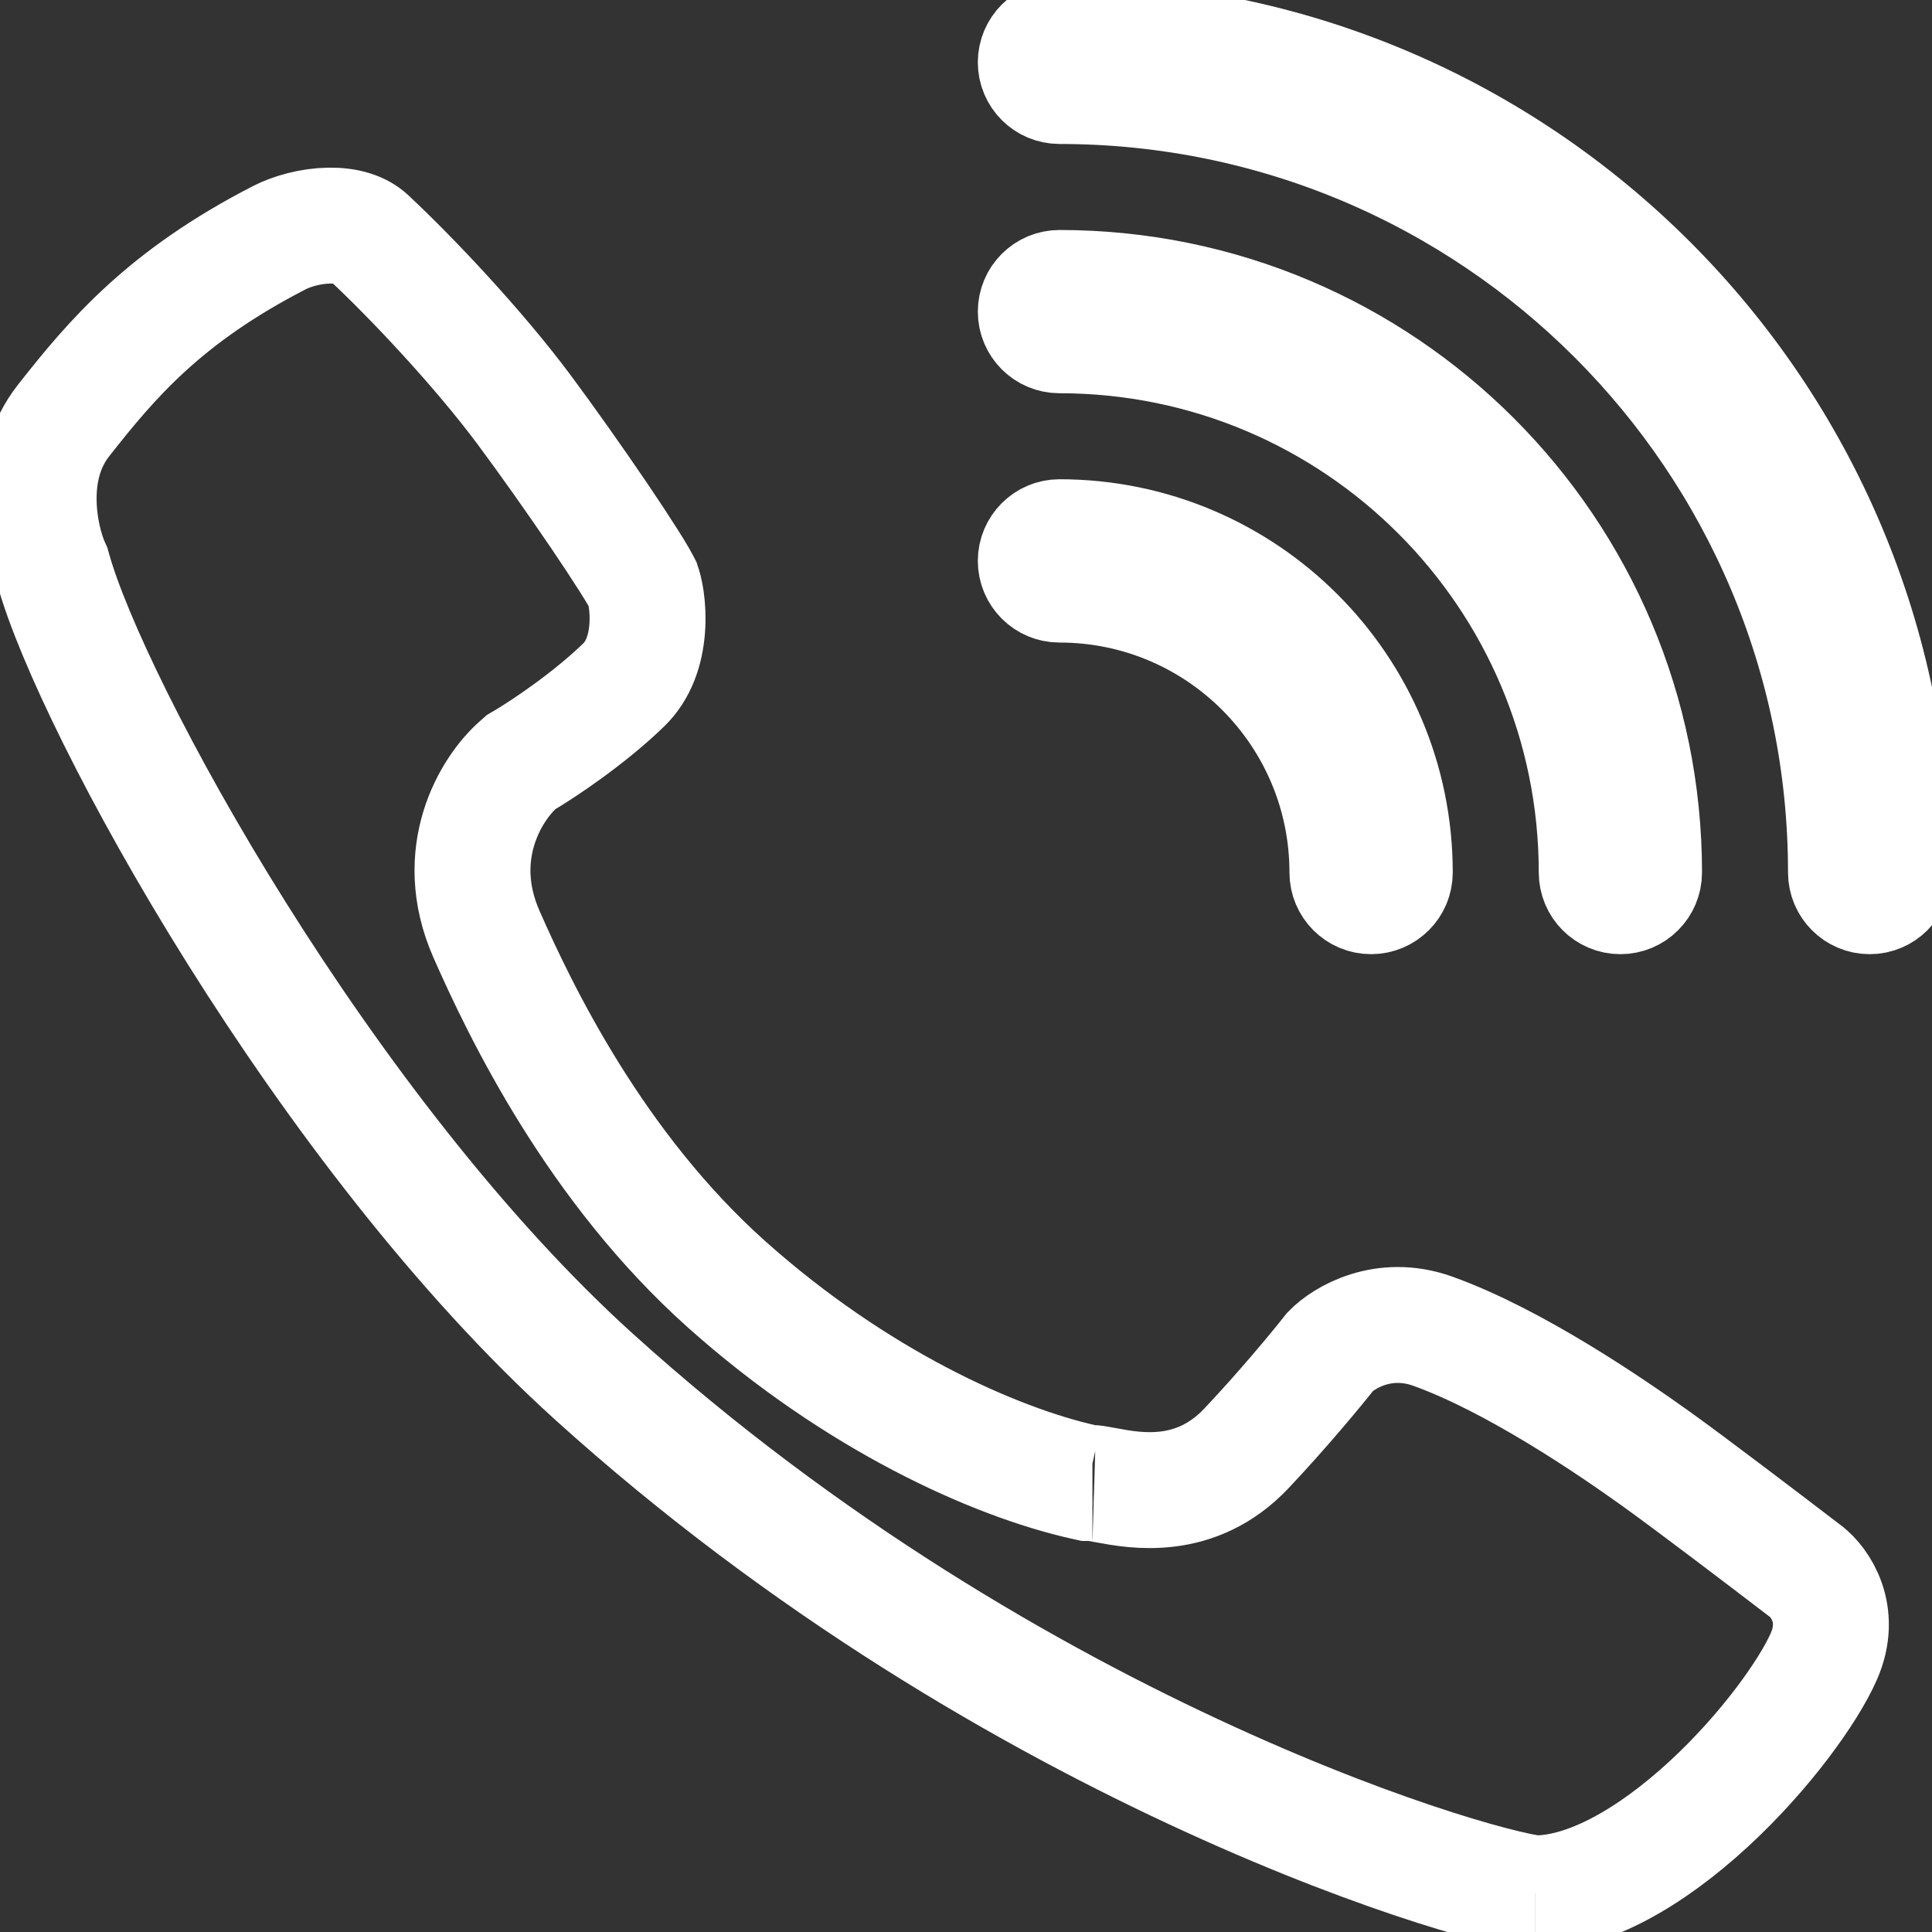 <svg width="50" height="50" viewBox="0 0 50 50" fill="none" xmlns="http://www.w3.org/2000/svg">
<rect x="0" y="0" width="50" height="50" fill="#333333" stroke="none"/>
<path d="M13.568 19.675L13.486 19.723L13.415 19.786C12.708 20.407 11.671 22.09 12.59 24.177C13.47 26.177 15.413 30.213 18.811 33.245C22.16 36.234 25.732 37.836 28.053 38.356L28.161 38.38H28.272C28.268 38.38 28.29 38.38 28.357 38.39C28.422 38.4 28.498 38.414 28.604 38.434C28.617 38.436 28.631 38.439 28.645 38.441C29.378 38.578 30.947 38.871 32.256 37.485C33.209 36.476 34.079 35.422 34.432 34.974C34.775 34.623 35.801 33.992 37.082 34.452C39.188 35.209 41.664 36.9 42.837 37.739C43.755 38.395 45.82 39.967 46.746 40.677L46.747 40.678C47.081 40.934 47.69 41.755 47.2 42.87C46.809 43.76 45.691 45.333 44.221 46.688C42.725 48.066 41.1 49 39.727 49C39.728 49 39.727 49 39.725 49C39.713 48.999 39.652 48.994 39.523 48.972C39.383 48.948 39.197 48.91 38.966 48.854C38.505 48.744 37.887 48.573 37.136 48.333C35.636 47.854 33.629 47.108 31.314 46.049C26.681 43.932 20.842 40.576 15.37 35.627C11.909 32.497 8.658 28.184 6.135 24.164C3.599 20.123 1.869 16.493 1.384 14.755L1.364 14.684L1.334 14.617C1.188 14.288 1.004 13.65 1 12.928C0.996 12.217 1.167 11.492 1.642 10.887C2.902 9.282 4.263 7.677 7.23 6.151C7.555 5.984 8.037 5.847 8.51 5.839C8.987 5.831 9.331 5.952 9.539 6.145C10.659 7.189 12.393 9.029 13.571 10.613C14.172 11.422 14.896 12.447 15.5 13.337C15.802 13.783 16.07 14.19 16.276 14.516C16.379 14.679 16.464 14.818 16.528 14.928C16.56 14.983 16.585 15.028 16.604 15.064C16.614 15.082 16.621 15.095 16.626 15.106L16.632 15.118L16.633 15.121C16.634 15.122 16.634 15.123 16.634 15.123C16.677 15.22 16.794 15.682 16.749 16.266C16.706 16.829 16.525 17.353 16.146 17.721C15.246 18.597 14.043 19.395 13.568 19.675ZM26.806 1.613C26.806 1.274 27.081 1 27.419 1C39.338 1 49 10.662 49 22.581C49 22.919 48.726 23.194 48.387 23.194C48.049 23.194 47.774 22.919 47.774 22.581C47.774 11.339 38.661 2.226 27.419 2.226C27.081 2.226 26.806 1.951 26.806 1.613ZM26.806 14.516C26.806 14.178 27.081 13.903 27.419 13.903C32.212 13.903 36.097 17.788 36.097 22.581C36.097 22.919 35.822 23.194 35.484 23.194C35.145 23.194 34.871 22.919 34.871 22.581C34.871 18.465 31.535 15.129 27.419 15.129C27.081 15.129 26.806 14.855 26.806 14.516ZM26.806 8.065C26.806 7.726 27.081 7.452 27.419 7.452C35.775 7.452 42.548 14.225 42.548 22.581C42.548 22.919 42.274 23.194 41.935 23.194C41.597 23.194 41.323 22.919 41.323 22.581C41.323 14.902 35.098 8.677 27.419 8.677C27.081 8.677 26.806 8.403 26.806 8.065Z" stroke="#fff" stroke-width="3" stroke-linecap="round"/>
</svg>